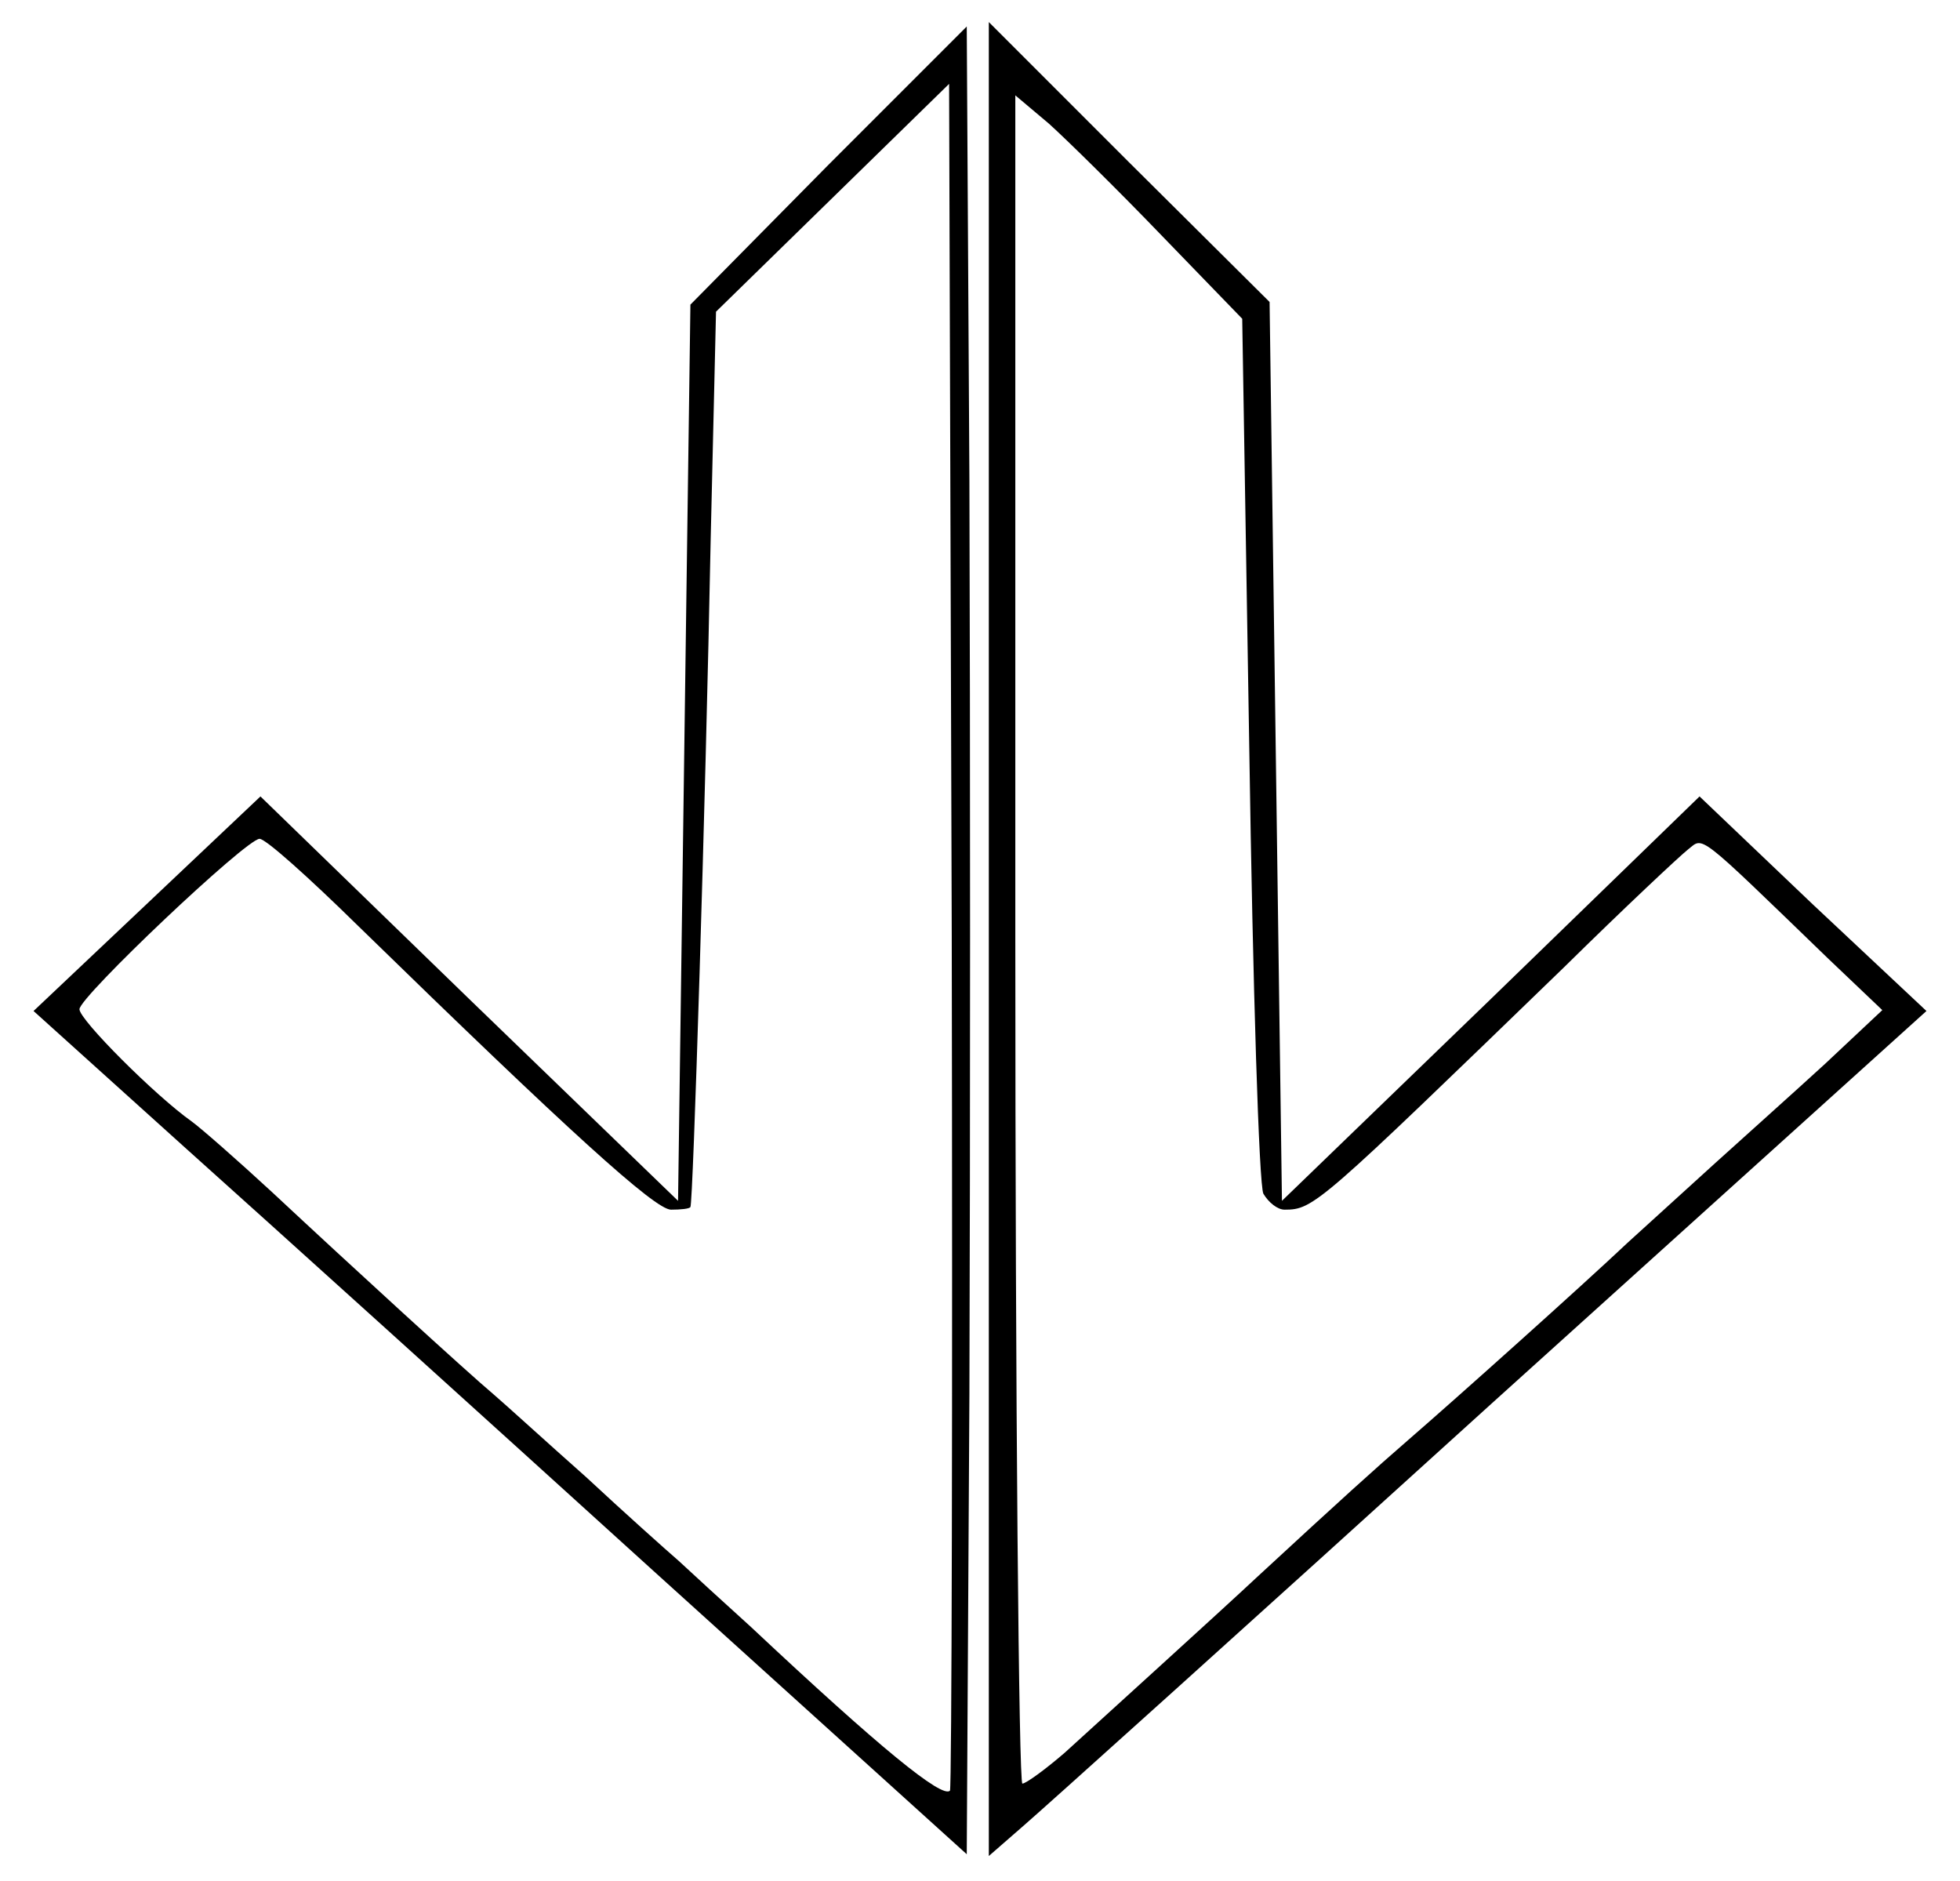 <?xml version="1.0" standalone="no"?>
<!DOCTYPE svg PUBLIC "-//W3C//DTD SVG 20010904//EN"
 "http://www.w3.org/TR/2001/REC-SVG-20010904/DTD/svg10.dtd">
<svg version="1.0" xmlns="http://www.w3.org/2000/svg"
 width="222pt" height="213pt" viewBox="0 0 222 213"
 preserveAspectRatio="xMidYMid meet">
<g transform="translate(0,213) scale(0.1,-0.1)"
fill="#000000" stroke="none">
<path d="M938 1943 l-156 -158 -7 -508 -7 -507 -237 229 -236 229 -129 -122
-128 -121 173 -156 c96 -86 334 -301 529 -478 l355 -321 3 521 c1 286 1 752 0
1035 l-3 514 -157 -157z m138 -1841 c-9 -9 -79 48 -225 185 -31 28 -68 62 -82
75 -15 13 -62 55 -105 95 -44 39 -90 81 -104 93 -32 27 -162 146 -252 230 -39
36 -80 72 -91 80 -41 29 -127 115 -127 127 0 14 189 193 204 193 7 0 56 -44
111 -98 240 -234 337 -322 355 -322 11 0 21 1 22 3 3 3 17 450 23 758 l6 256
132 129 132 129 3 -964 c1 -530 0 -966 -2 -969z"/>
<path d="M1120 1067 l0 -1039 39 34 c21 18 260 233 530 478 l493 445 -129 121
-128 122 -236 -229 -237 -229 -7 509 -7 509 -159 158 -159 159 0 -1038z m196
796 l91 -94 8 -487 c4 -268 11 -495 16 -504 6 -10 16 -18 24 -18 33 0 38 5
317 275 67 66 131 126 140 133 18 14 8 22 158 -123 l62 -59 -65 -61 c-36 -33
-92 -83 -124 -112 -32 -29 -76 -69 -99 -90 -53 -50 -196 -178 -248 -223 -37
-32 -79 -70 -171 -155 -46 -43 -173 -158 -219 -200 -22 -19 -44 -35 -48 -35
-4 0 -8 430 -8 956 l0 956 38 -32 c20 -18 78 -75 128 -127z"/>
</g>
</svg>
